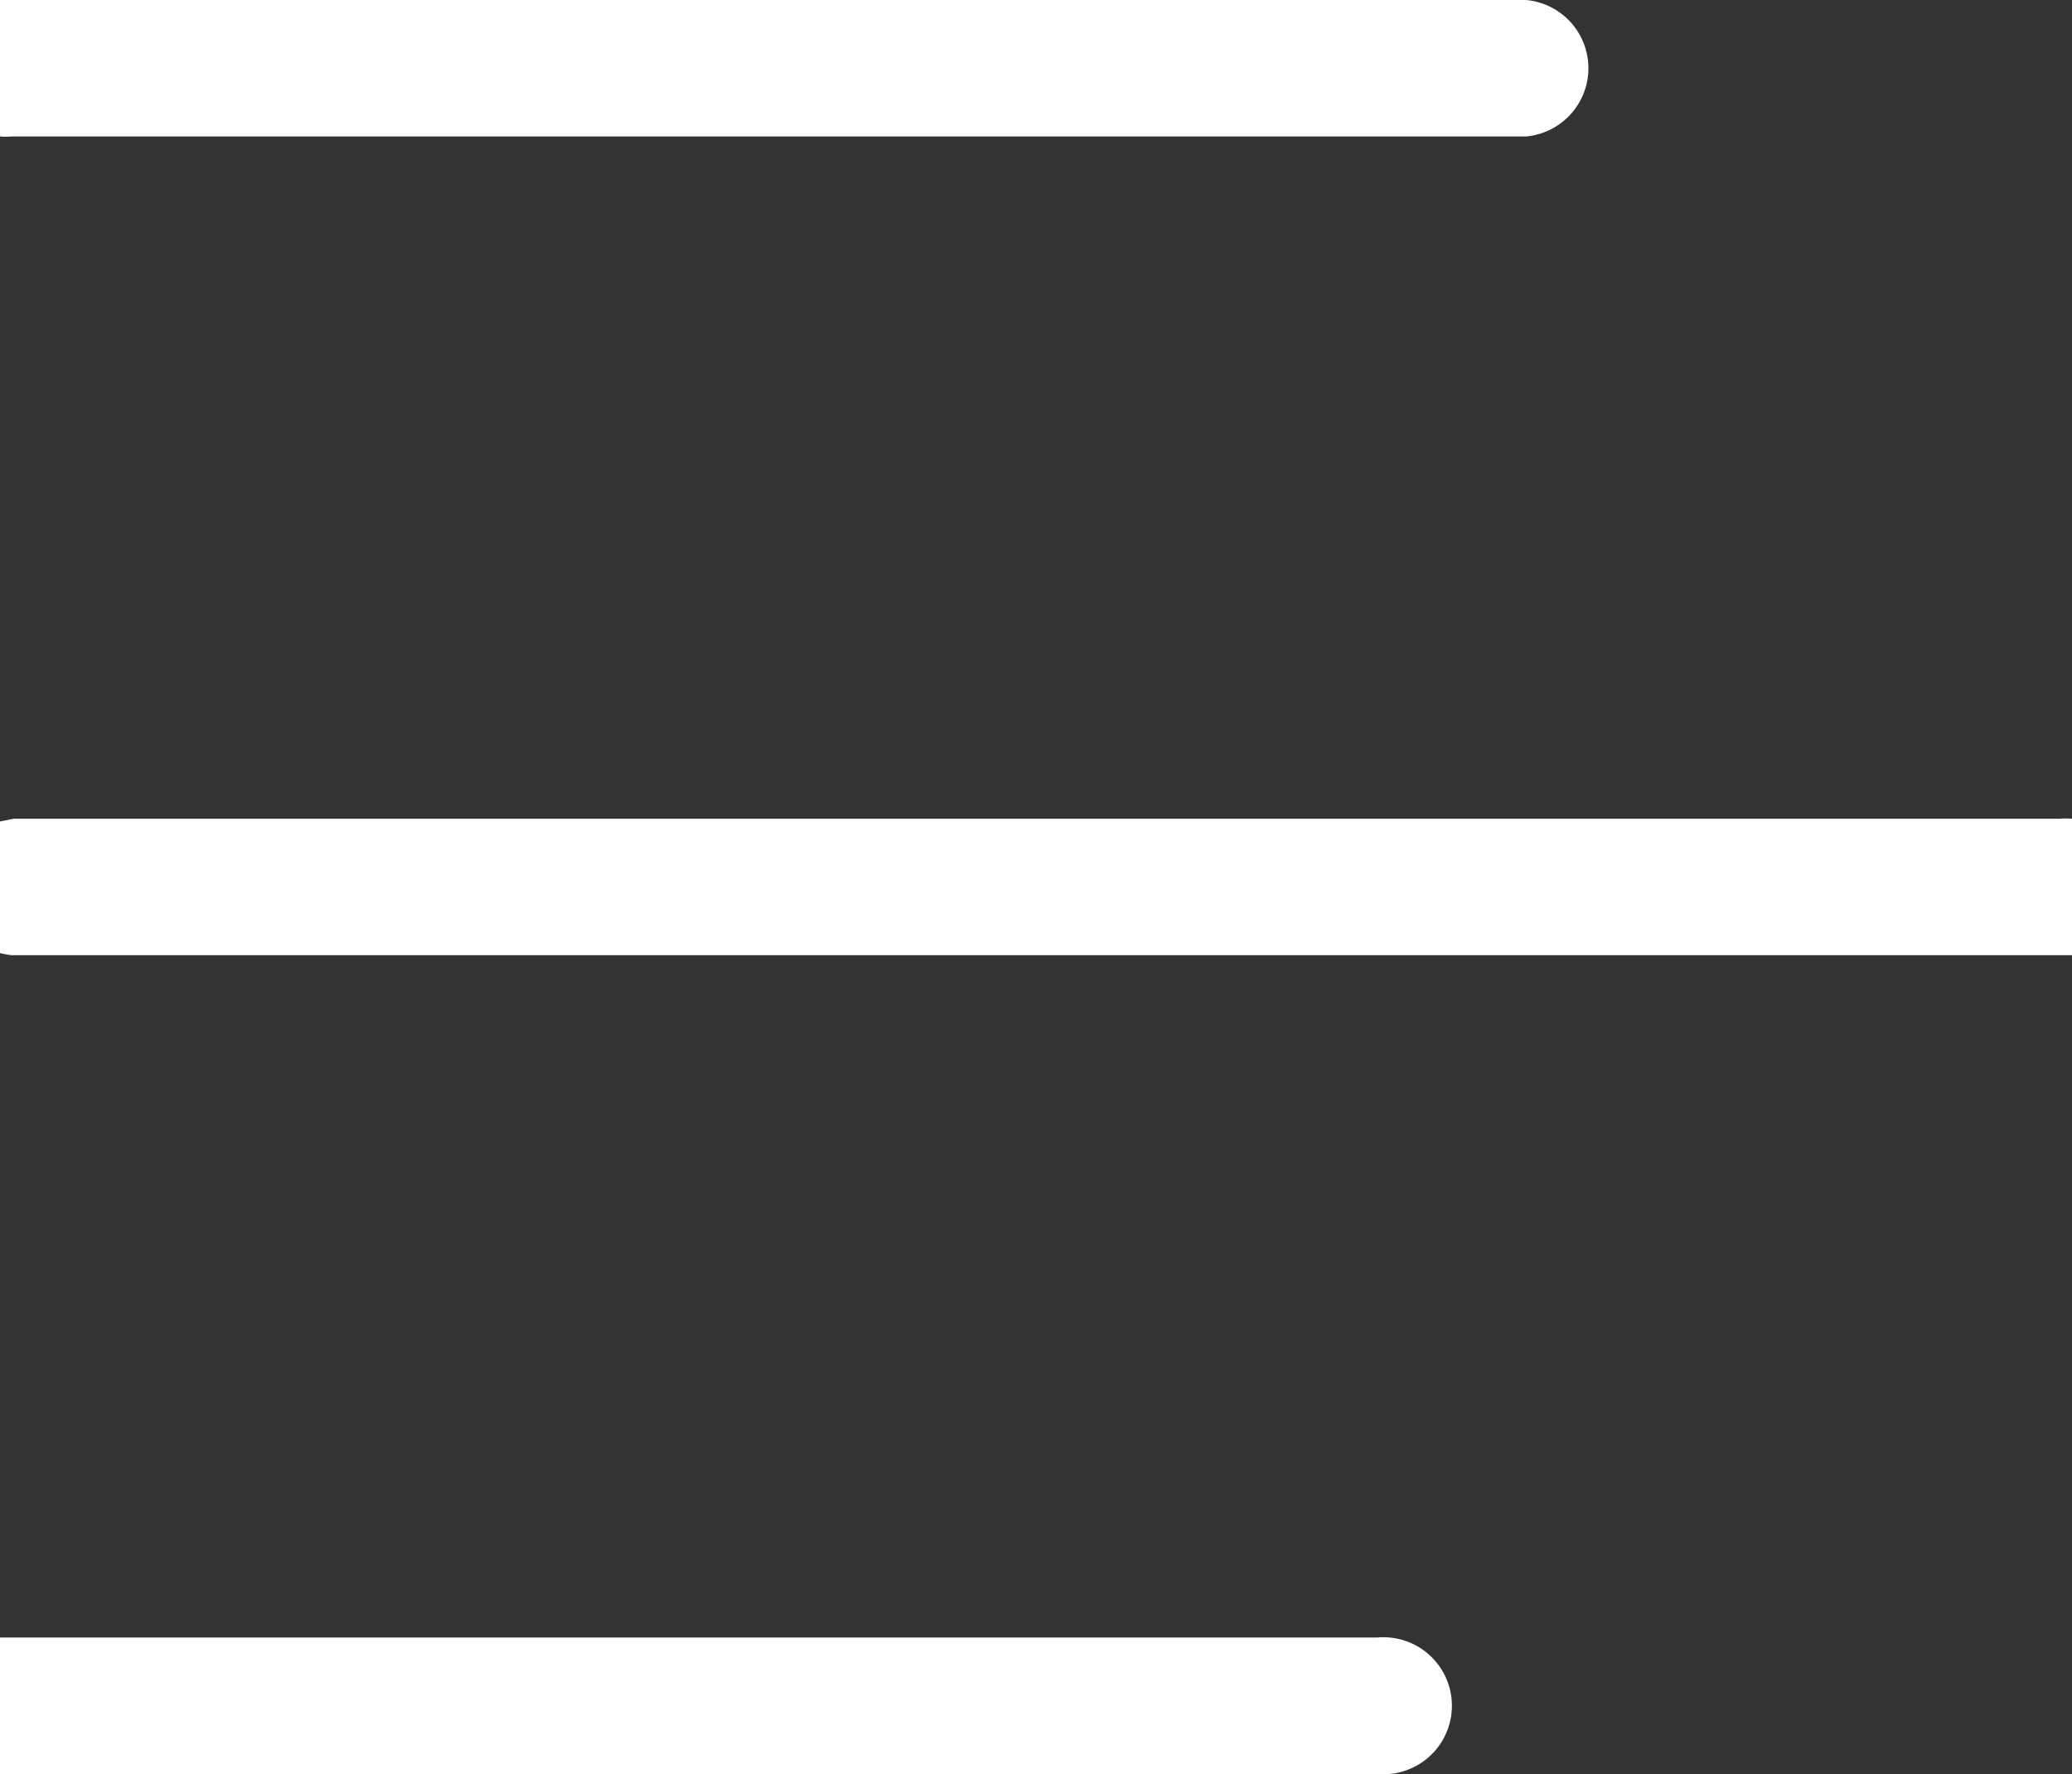 <svg xmlns="http://www.w3.org/2000/svg" viewBox="0.41 0 15.18 13">
  <rect x="0.41" y="0" width="15.18" height="13" fill="#333333" stroke="none"/>
  <path d="M10.5 12a.5.5 0 0 1 .09 1H.5a.5.5 0 0 1-.09-1H10.5Zm5-6a.5.5 0 0 1 .09 1H.5a.5.5 0 0 1-.09-.98L.51 6H15.5Zm-4-6a.5.5 0 0 1 .09 1H.5a.5.5 0 0 1-.09-1H11.5Z" fill="#FFF"/>
</svg>